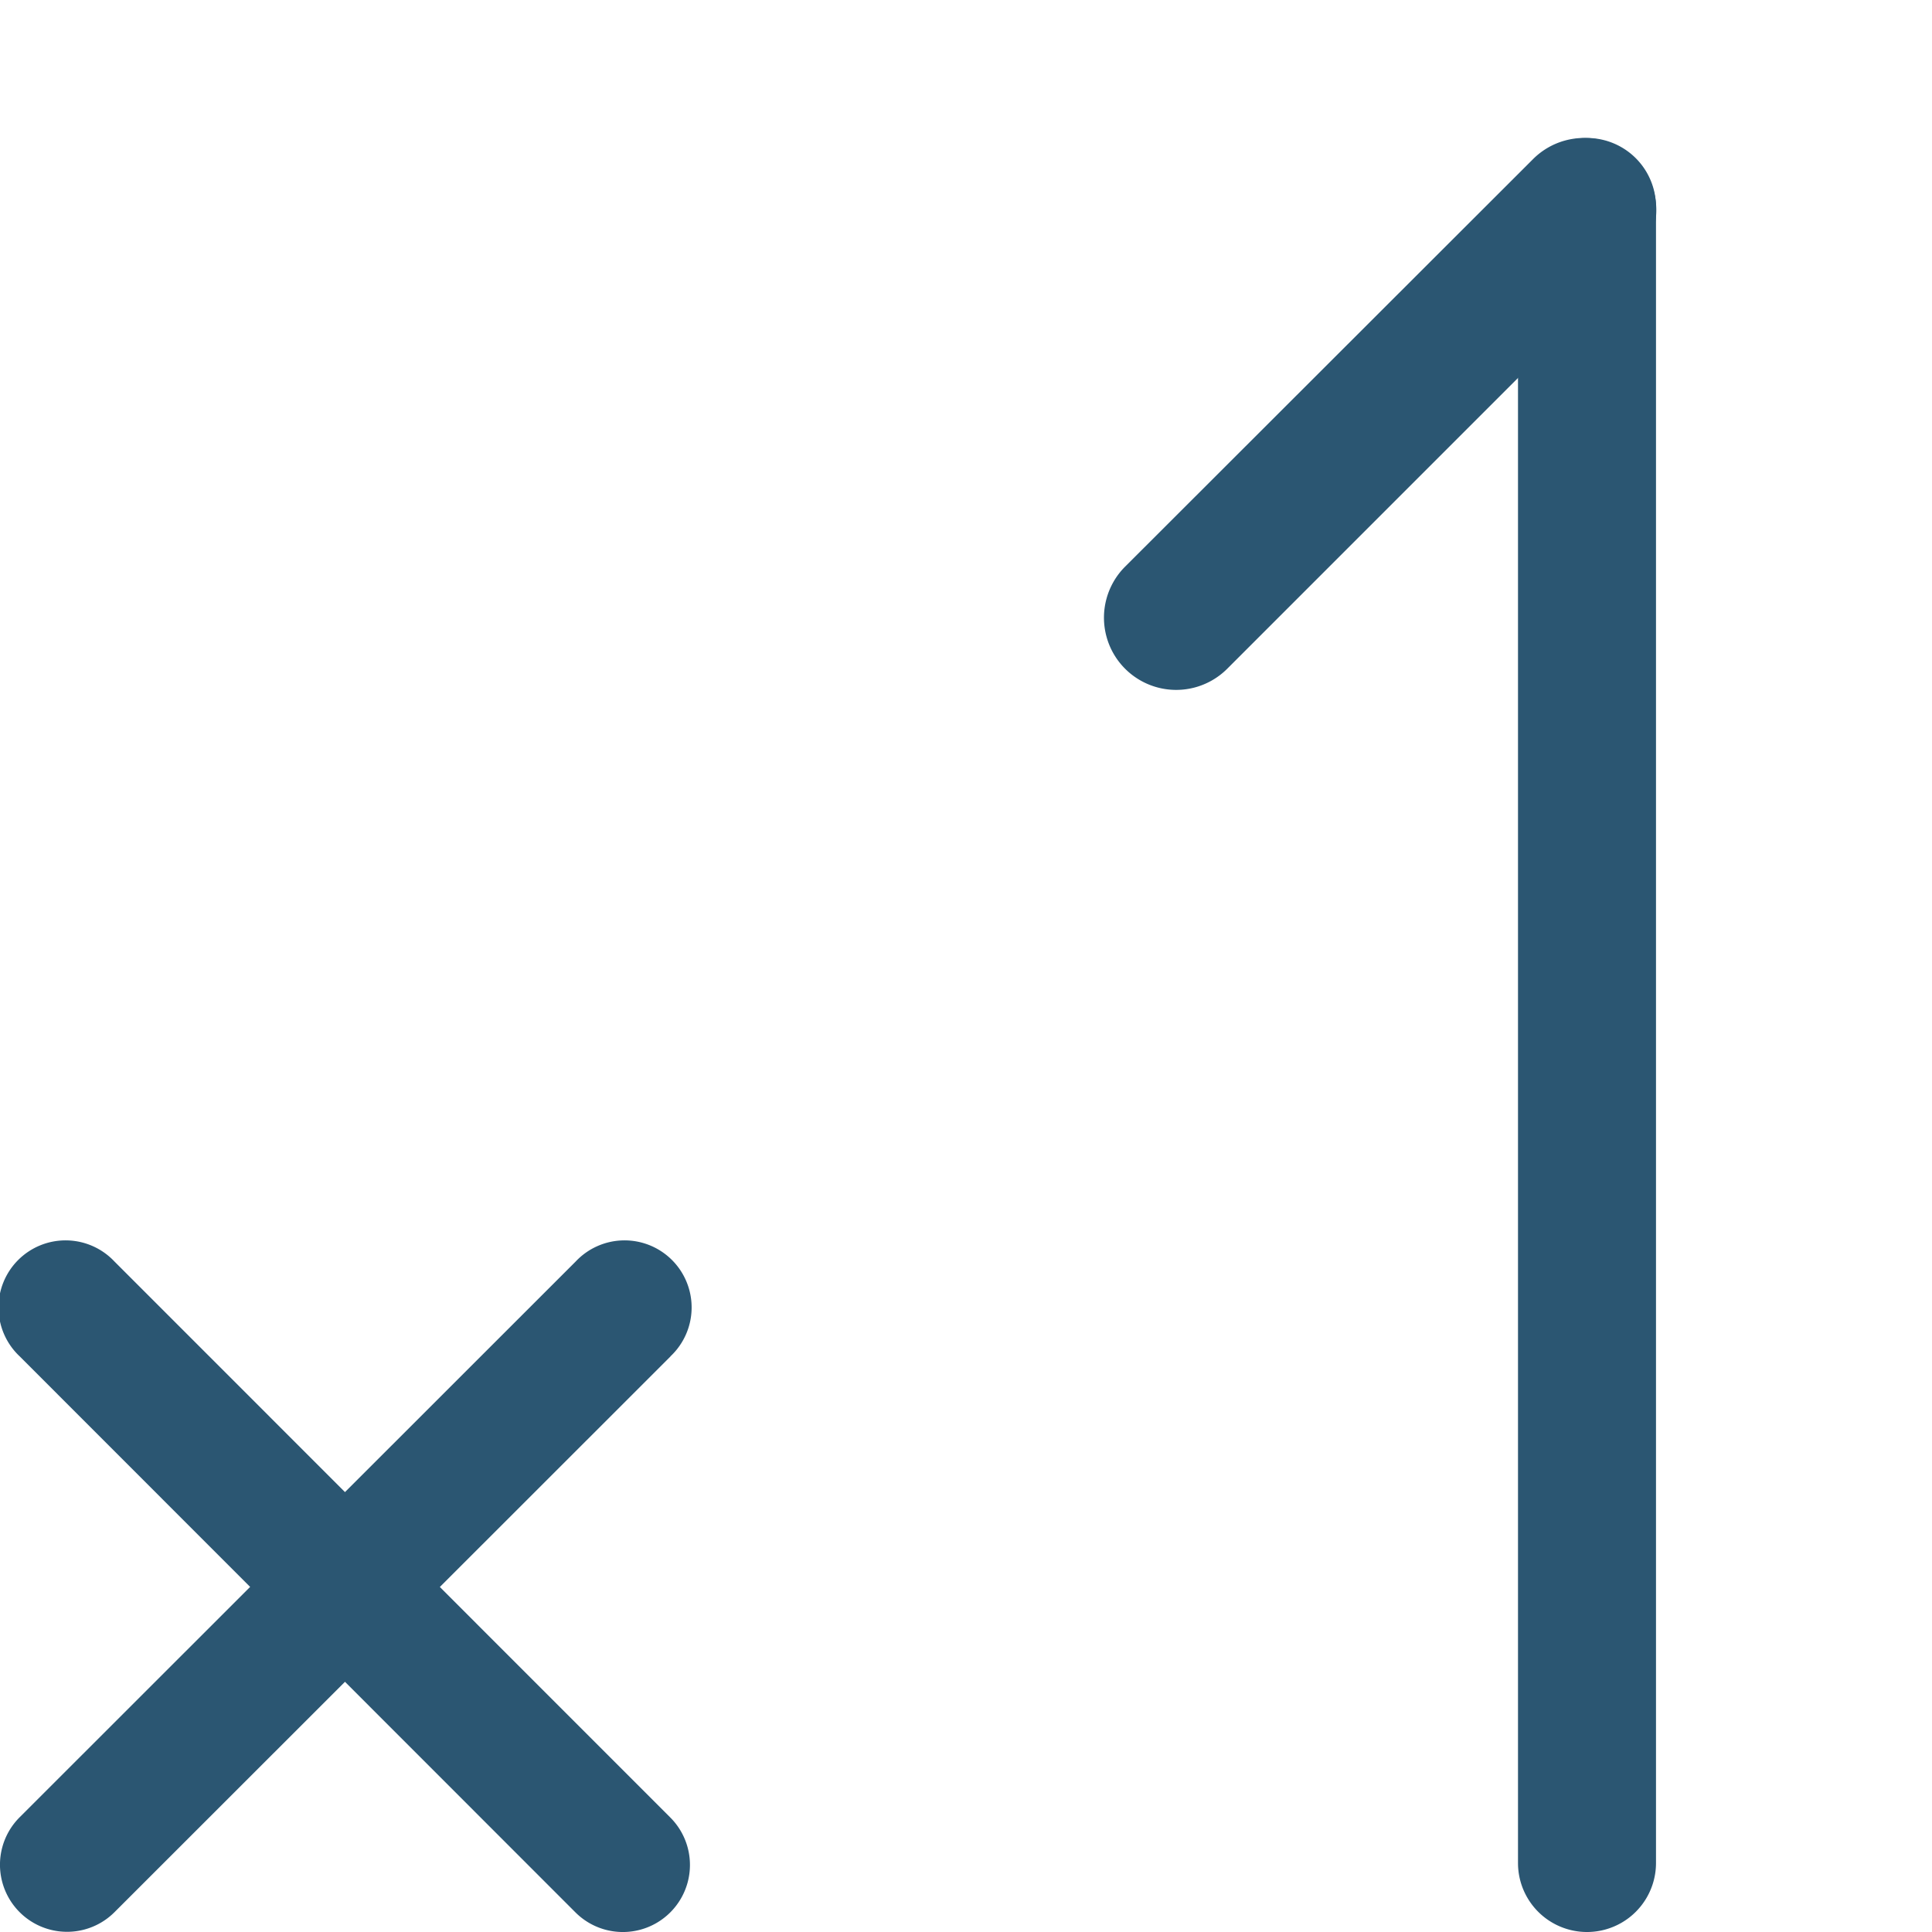 <svg xmlns="http://www.w3.org/2000/svg" width="14" height="14" viewBox="0 0 14 14"><g fill="#2B5672" fill-rule="evenodd"><path d="M.83 9.142l4.027 4.028a.486.486 0 0 1-.687.688L.142 9.828a.486.486 0 1 1 .687-.687M12 1.5v12a.5.5 0 0 1-1 0v-12a.5.5 0 0 1 1 0"/><path d="M11.847 1.892L8.893 4.846a.523.523 0 0 1-.74-.74l2.956-2.953a.523.523 0 1 1 .74.74M4.858 9.83L.83 13.856a.486.486 0 0 1-.688-.687l4.03-4.028a.486.486 0 1 1 .687.687"/></g></svg>